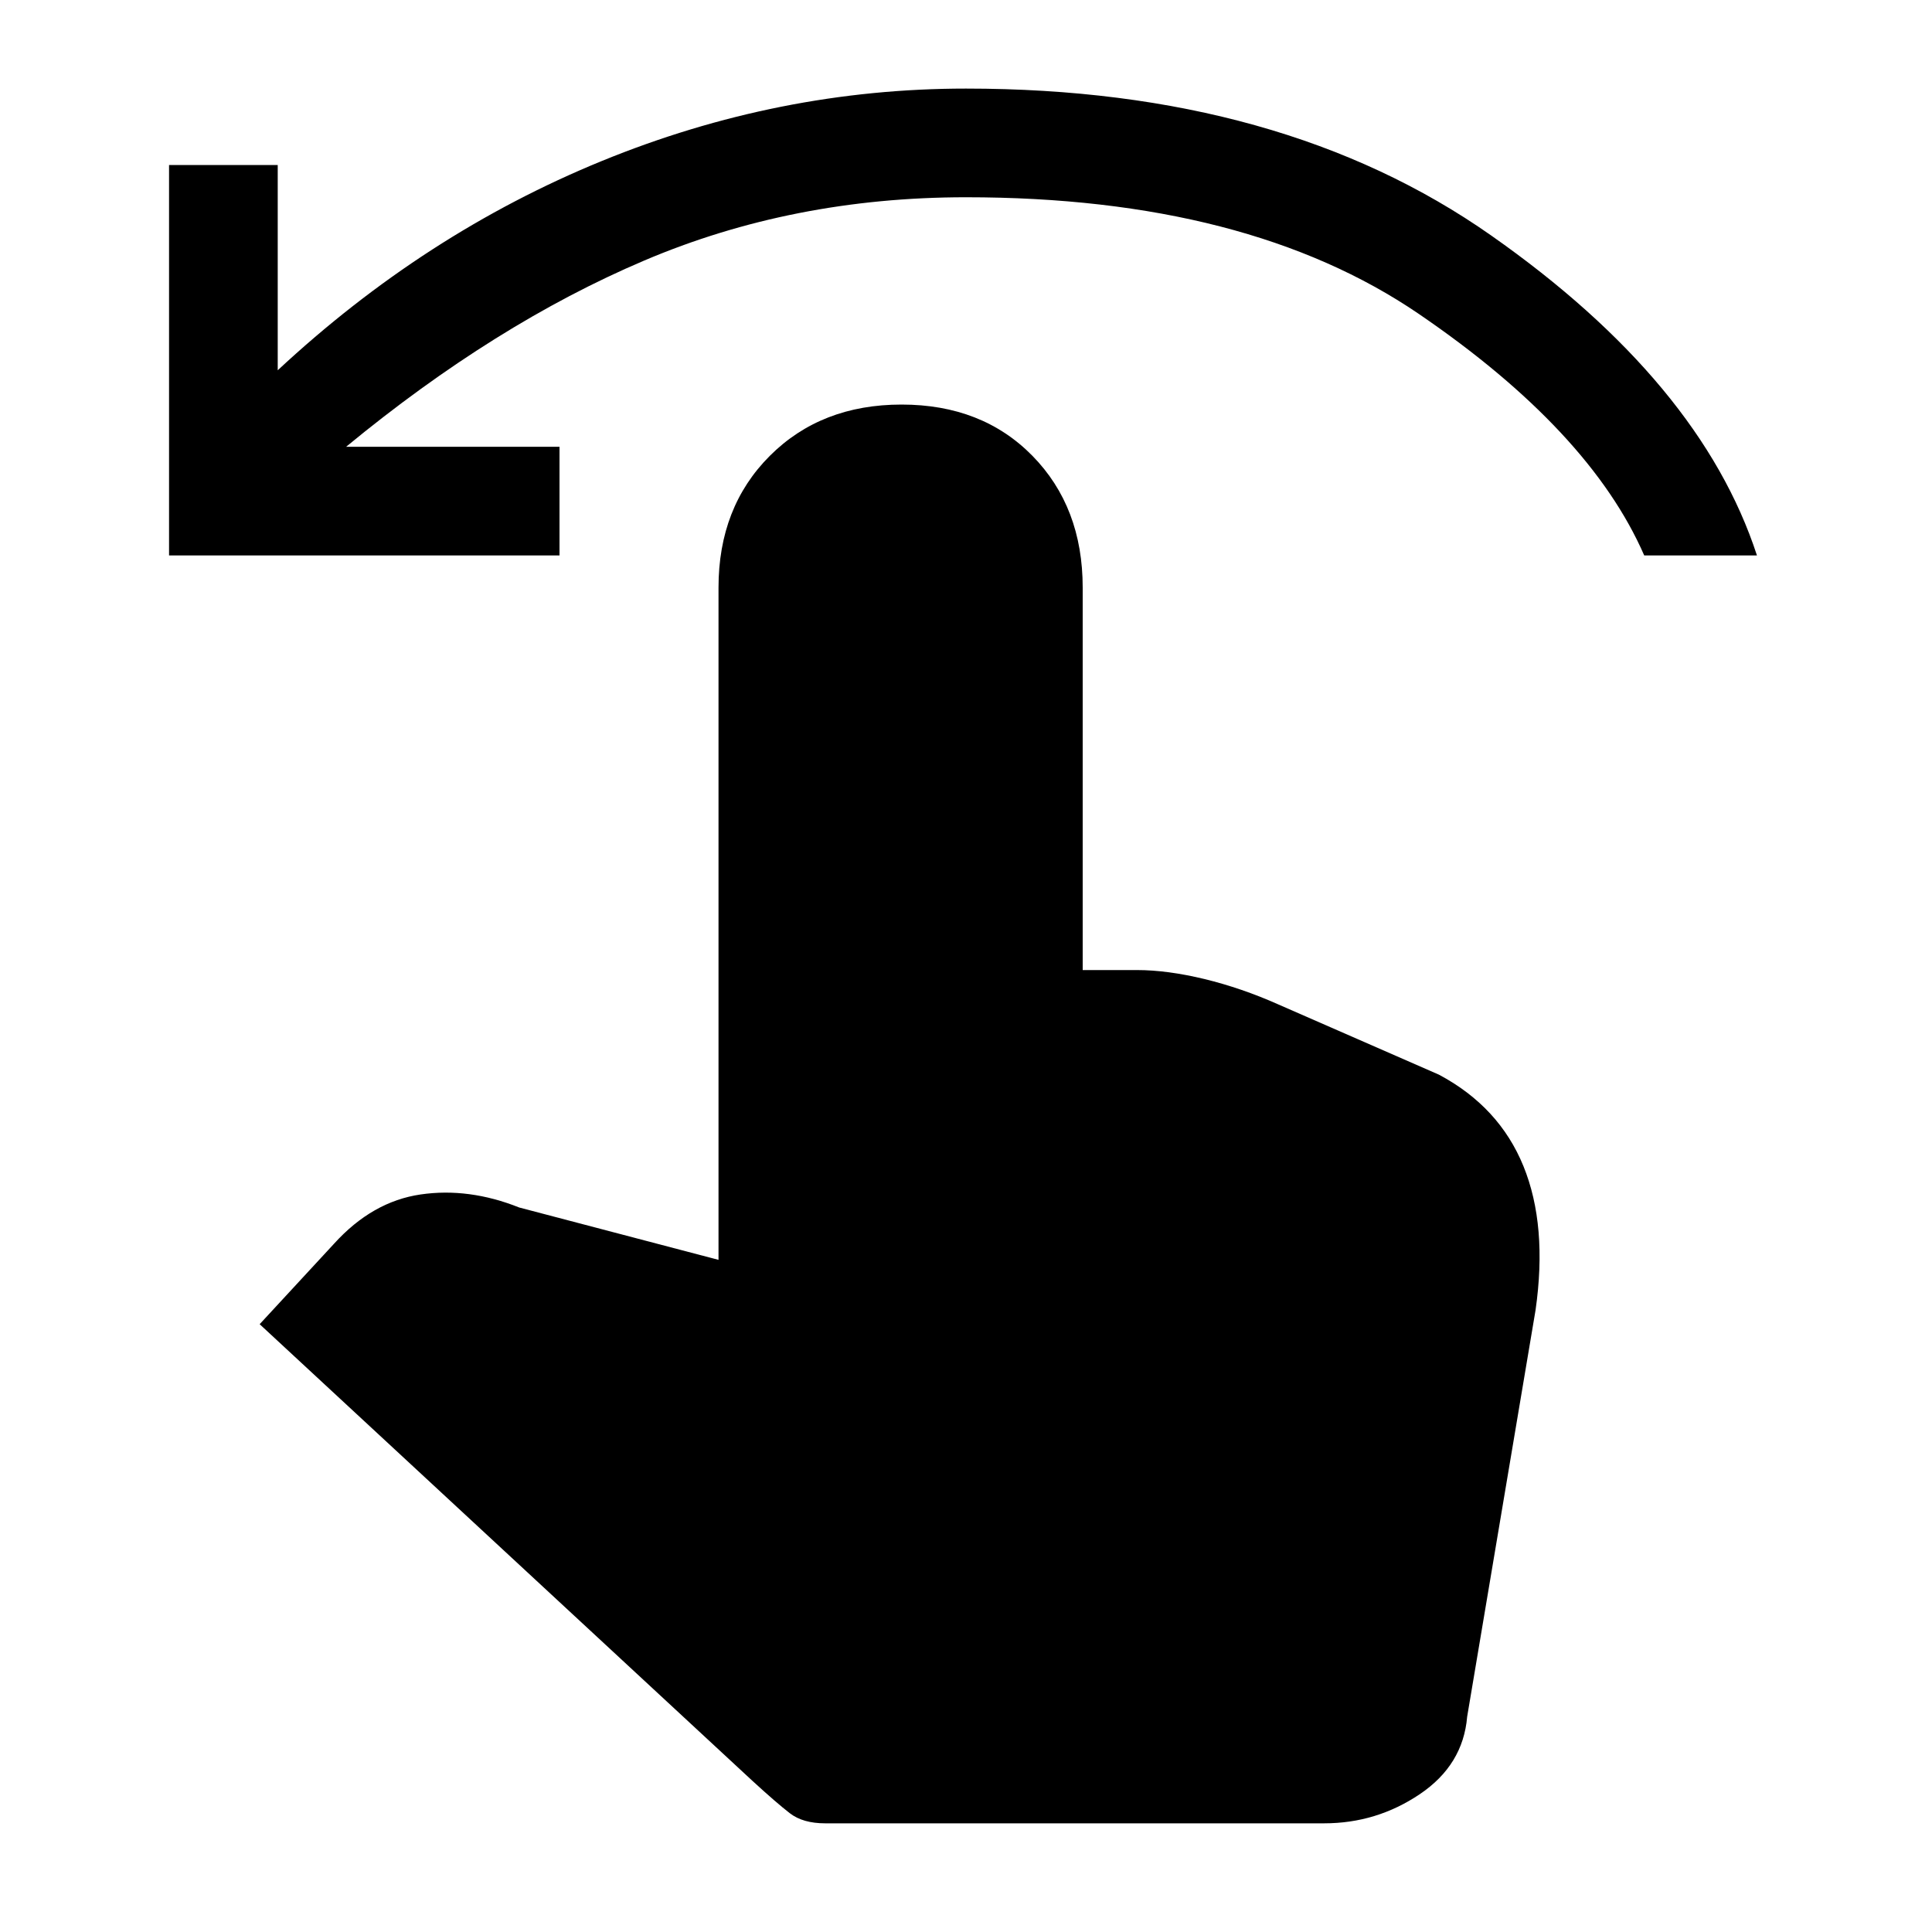 <svg xmlns="http://www.w3.org/2000/svg" height="20" width="20"><path d="M1.75 5.75V1.708h1.125v2.125q1.521-1.416 3.354-2.166Q8.062.917 10 .917q3.271 0 5.437 1.521 2.167 1.52 2.751 3.312h-1.167q-.563-1.292-2.333-2.5Q12.917 2.042 10 2.042q-1.792 0-3.333.656-1.542.656-3.084 1.927h2.209V5.75Zm6.792 13.125q-.23 0-.365-.104-.135-.104-.385-.333l-5.104-4.73.77-.833q.396-.437.896-.51.5-.073 1.021.135l2.063.542V6.083q0-.833.531-1.364.531-.531 1.364-.531.834 0 1.355.531.52.531.52 1.364v3.959h.563q.312 0 .698.093.385.094.76.261l1.667.729q.625.333.875.948t.125 1.489l-.708 4.209q-.042.5-.49.802-.448.302-.99.302Z"/></svg>
